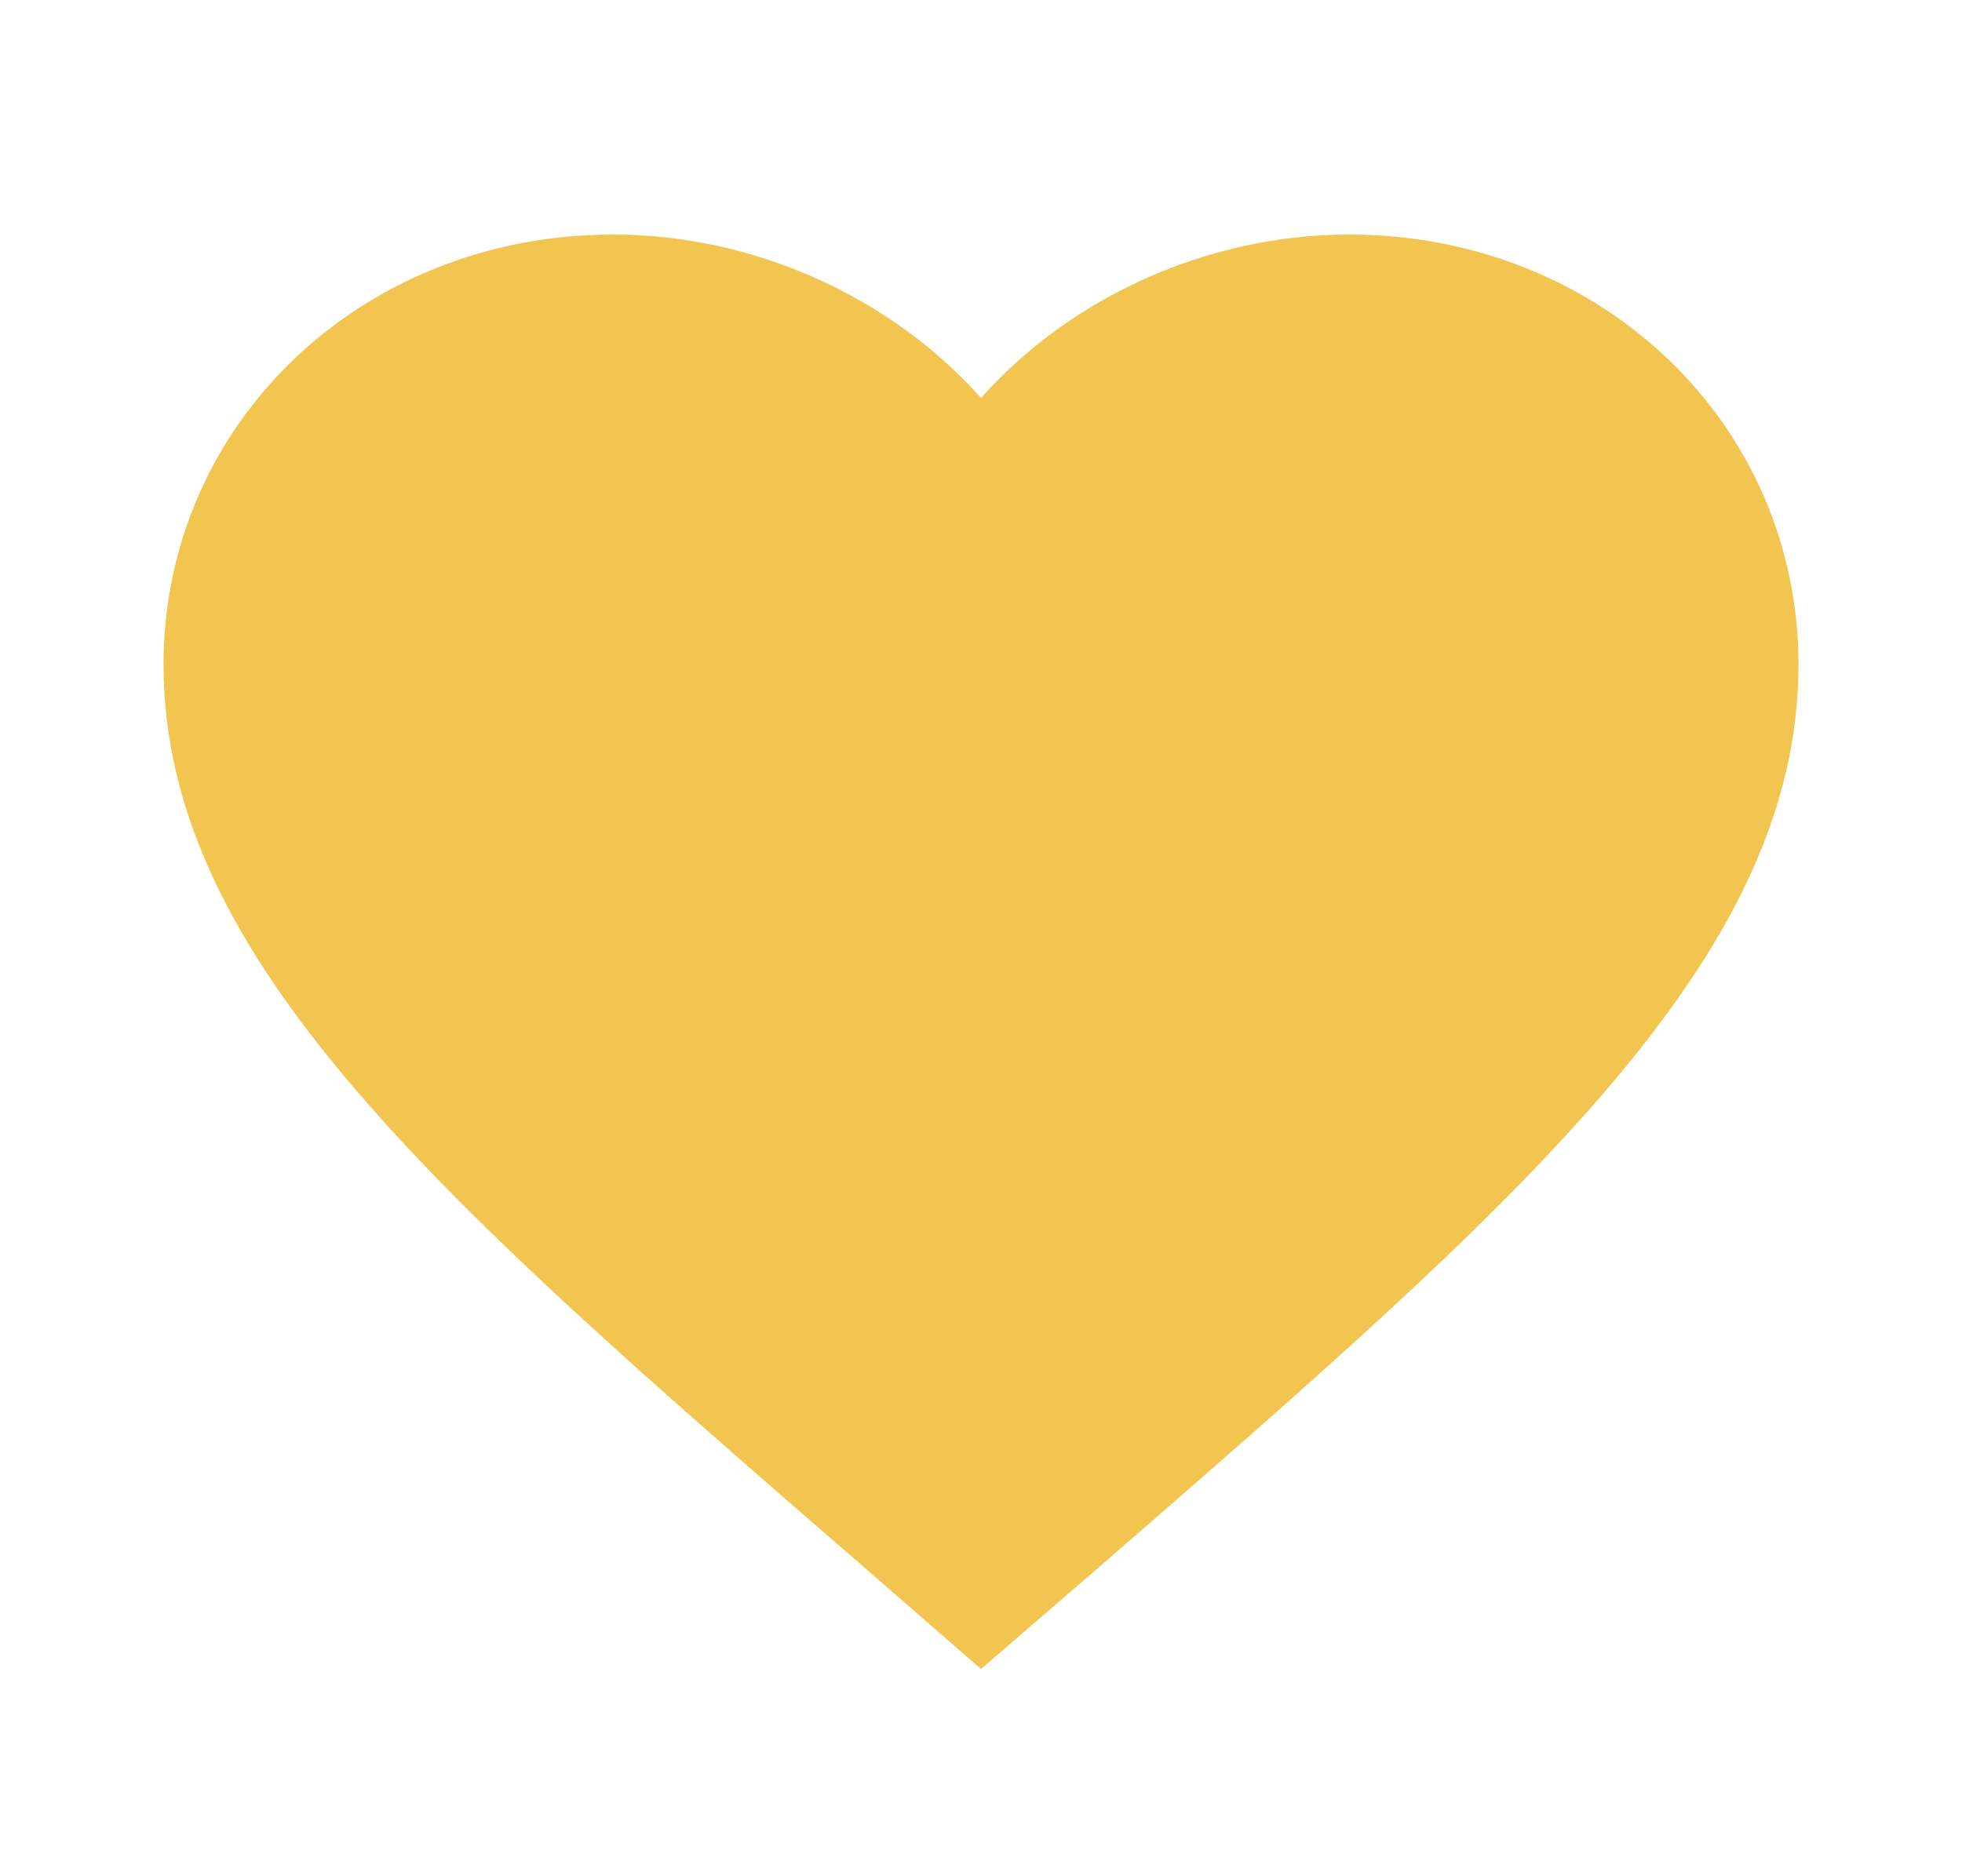 <svg width="23" height="22" fill="none" xmlns="http://www.w3.org/2000/svg"><path d="m11.5 19.57-1.39-1.21c-4.935-4.28-8.193-7.103-8.193-10.568 0-2.824 2.32-5.042 5.27-5.042 1.668 0 3.269.743 4.313 1.916 1.045-1.174 2.645-1.916 4.313-1.916 2.952 0 5.27 2.218 5.27 5.042 0 3.465-3.258 6.288-8.193 10.578l-1.39 1.2Z" fill="#F2C551"/></svg>